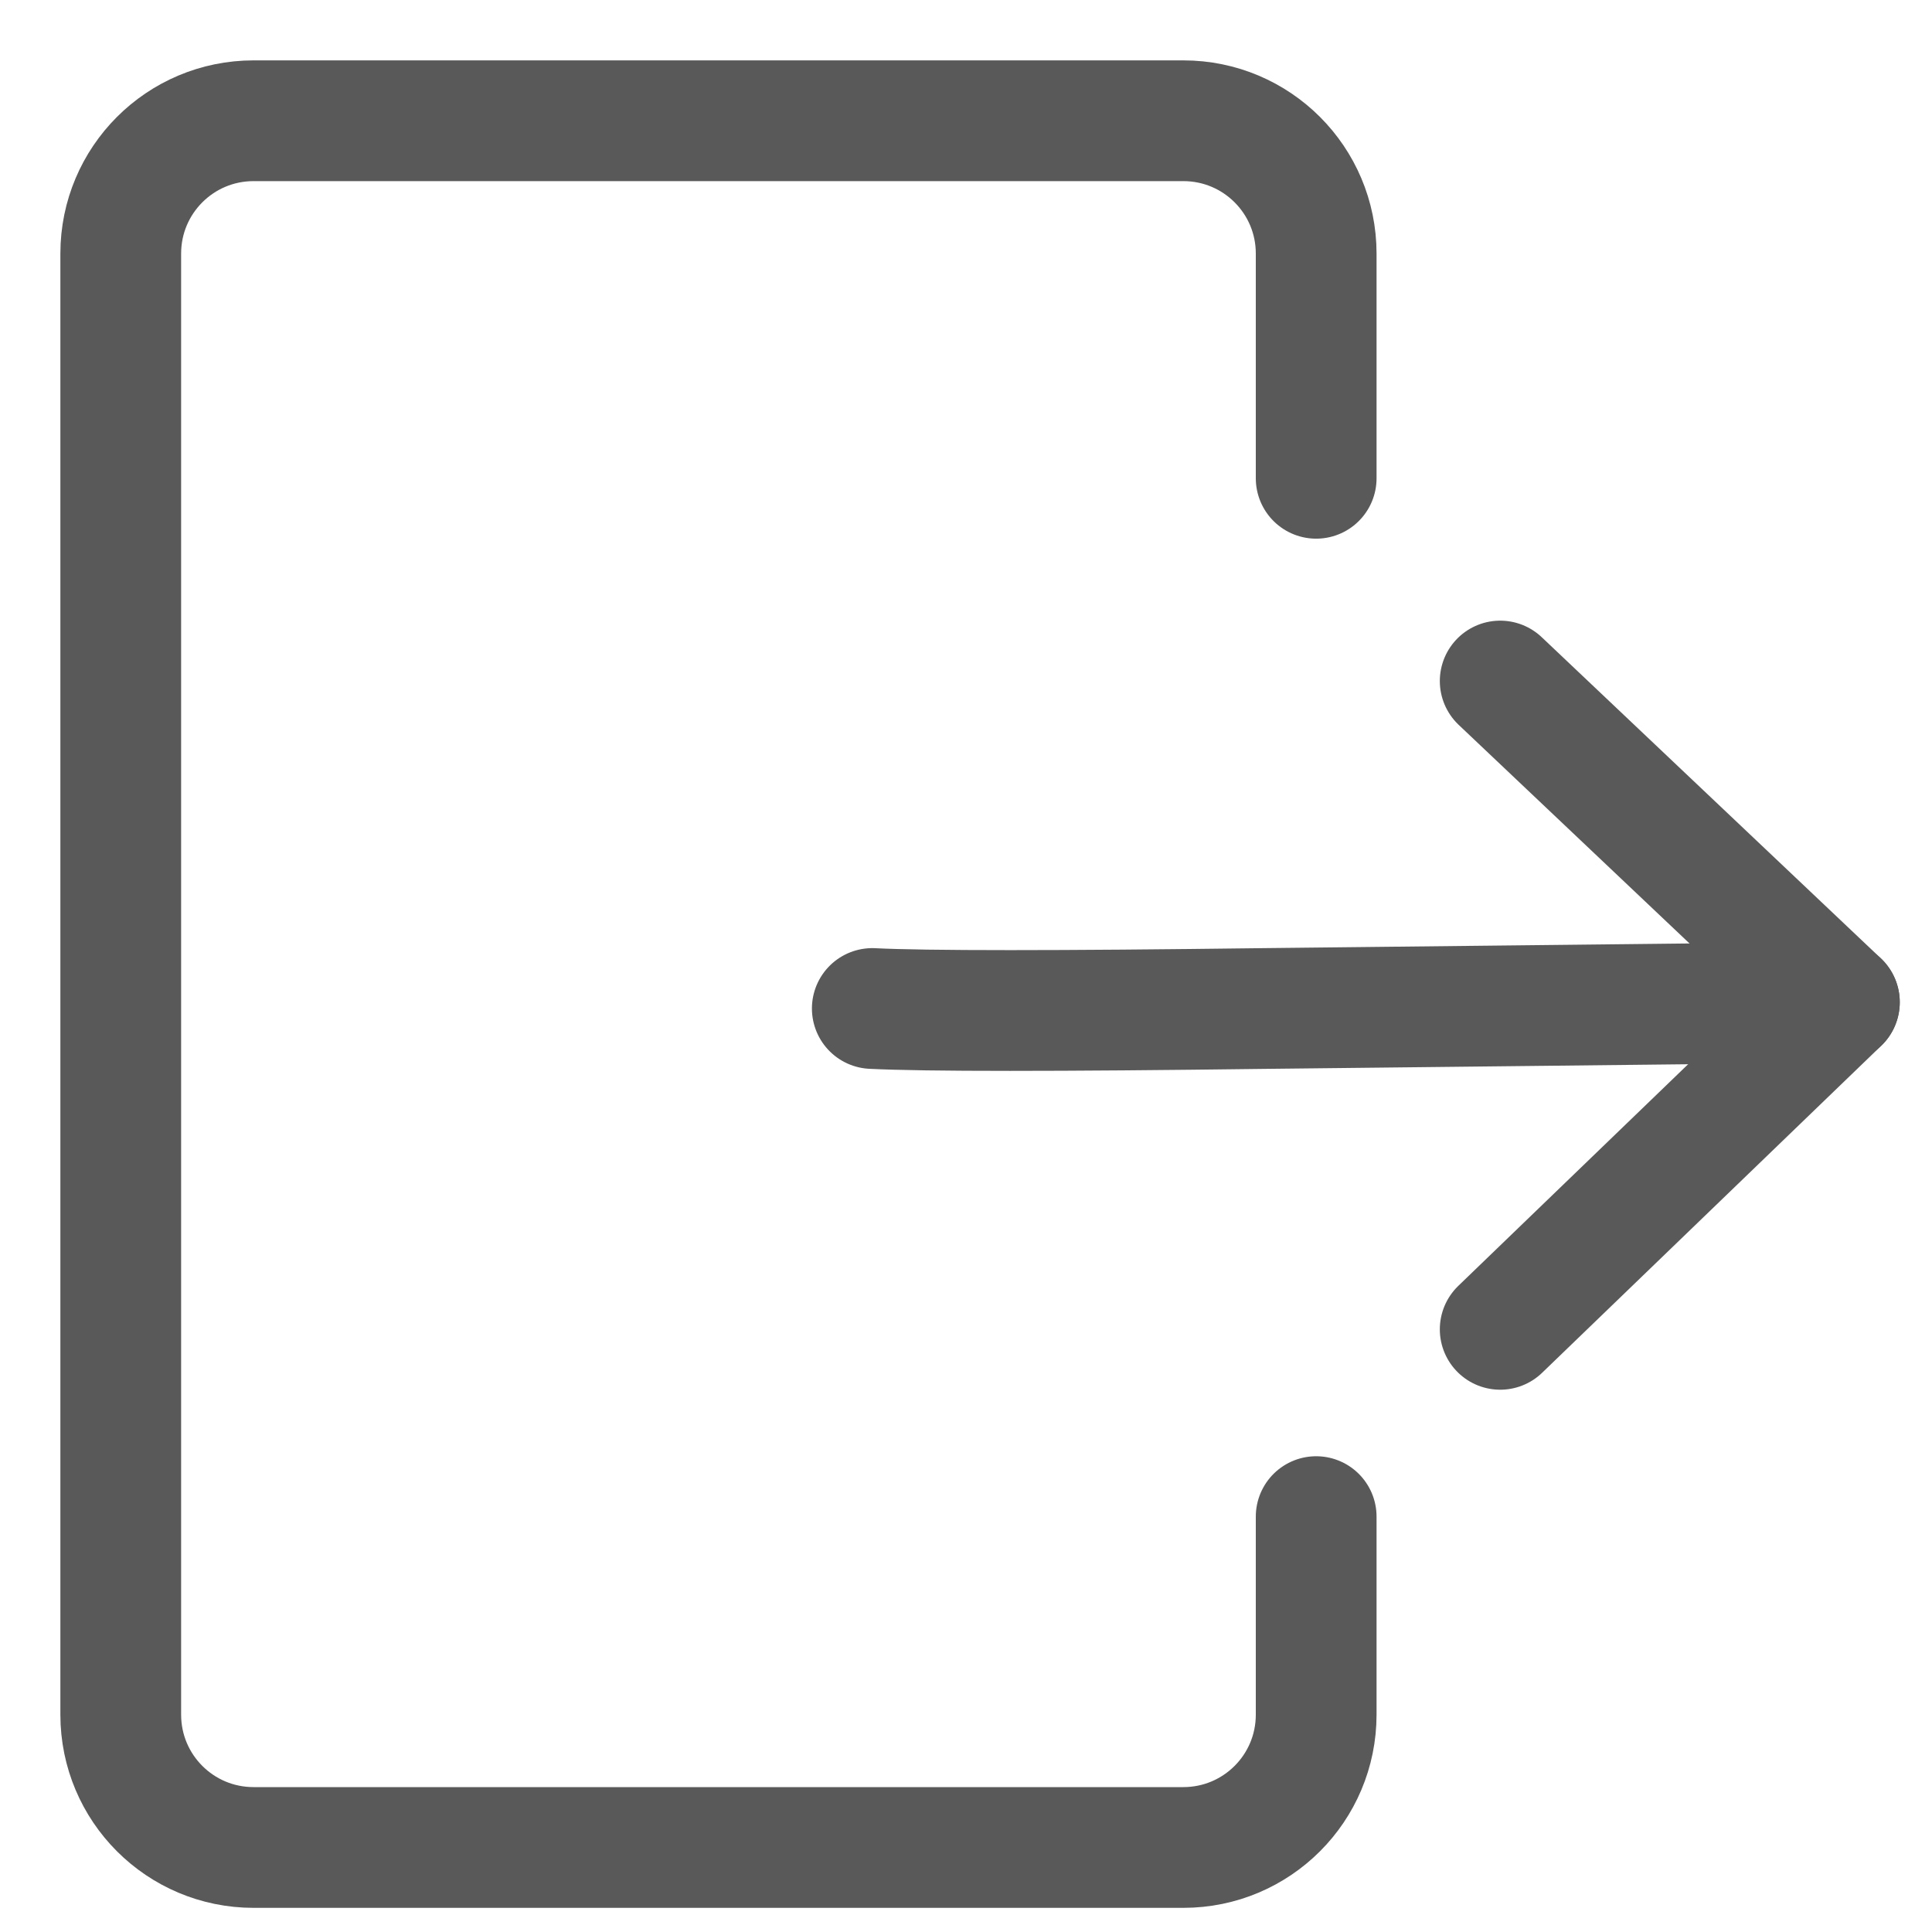 <?xml version="1.0" encoding="UTF-8"?>
<svg width="16px" height="16px" viewBox="0 0 16 16" version="1.1" xmlns="http://www.w3.org/2000/svg" xmlns:xlink="http://www.w3.org/1999/xlink">
    <title>登出</title>
    <g id="布局" stroke="none" stroke-width="1" fill="none" fill-rule="evenodd" stroke-linecap="round">
        <g id="顶栏中英文切换" transform="translate(-1805, -90)" stroke="#595959">
            <g id="登出" transform="translate(1806, 91)">
                <line x1="11.424" y1="4.64" x2="14.233" y2="7.3" id="路径备份-67" stroke-linejoin="round"></line>
                <line x1="11.424" y1="10.009" x2="14.233" y2="7.3" id="路径备份-68" stroke-linejoin="round"></line>
                <path d="M13.577,7.307 L9.47,7.352 C7.746,7.374 6.663,7.374 6.224,7.352" id="路径备份-69" stroke-linejoin="round"></path>
                <path d="M9.9,11.56 L9.9,13.2 C9.9,13.808 9.408,14.3 8.8,14.3 L1.1,14.3 C0.492,14.3 4.52970994e-14,13.808 4.52970994e-14,13.2 L4.52970994e-14,1.1 C4.52970994e-14,0.492 0.492,-3.64153152e-13 1.1,-3.64153152e-13 L8.8,-3.64153152e-13 C9.408,-3.64153152e-13 9.9,0.492 9.9,1.1 L9.9,2.961" id="路径备份-5"></path>
            </g>
        </g>
    </g>
</svg>